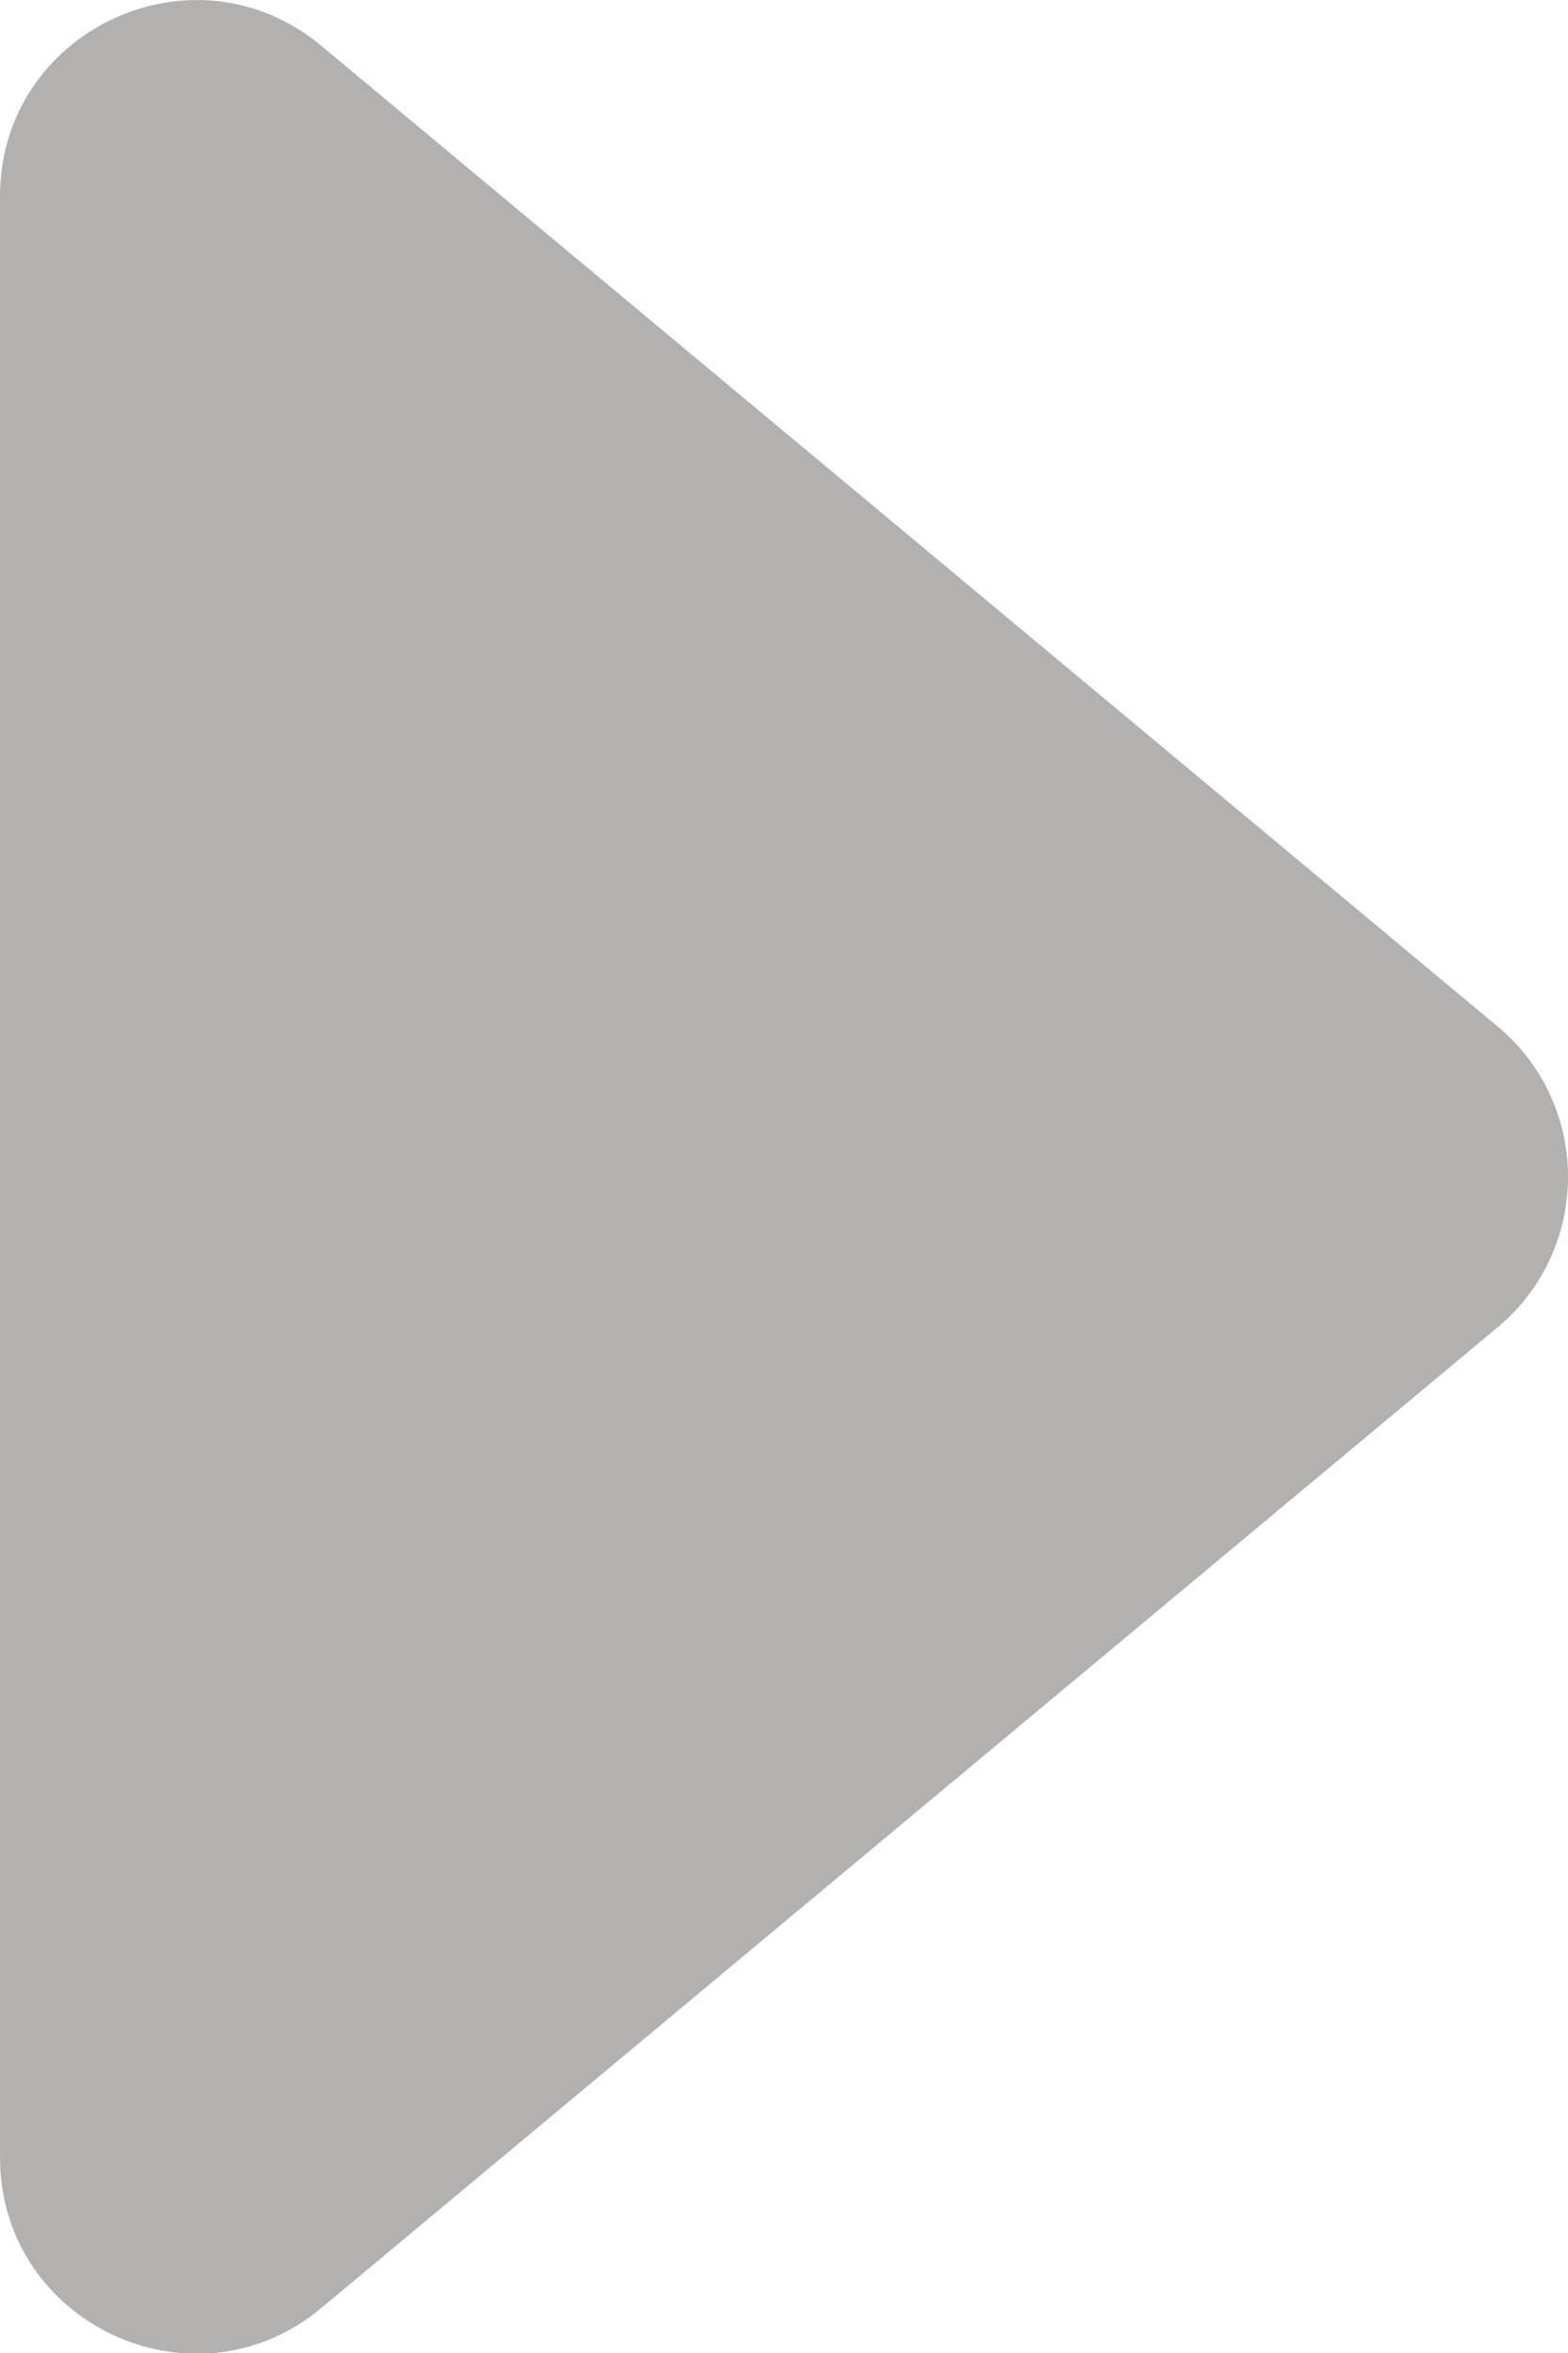 <?xml version="1.0" encoding="UTF-8" standalone="no"?>
<svg width="8px" height="12px" viewBox="0 0 8 12" version="1.1" xmlns="http://www.w3.org/2000/svg" xmlns:xlink="http://www.w3.org/1999/xlink">
    <!-- Generator: Sketch 3.6.1 (26313) - http://www.bohemiancoding.com/sketch -->
    <title>drilldown</title>
    <desc>Created with Sketch.</desc>
    <defs></defs>
    <g id="Assets" stroke="none" stroke-width="1" fill="none" fill-rule="evenodd" fill-opacity="0.6">
        <g id="drilldown" fill="#807D7B">
            <path d="M0,11.002 L0,11.002 L0,1.002 C0,0.154 0.989,-0.309 1.64,0.234 L7.64,5.234 C8.12,5.633 8.12,6.37 7.64,6.77 L1.64,11.77 C0.989,12.313 0,11.85 0,11.002 L0,11.002 Z"></path>
        </g>
    </g>
</svg>